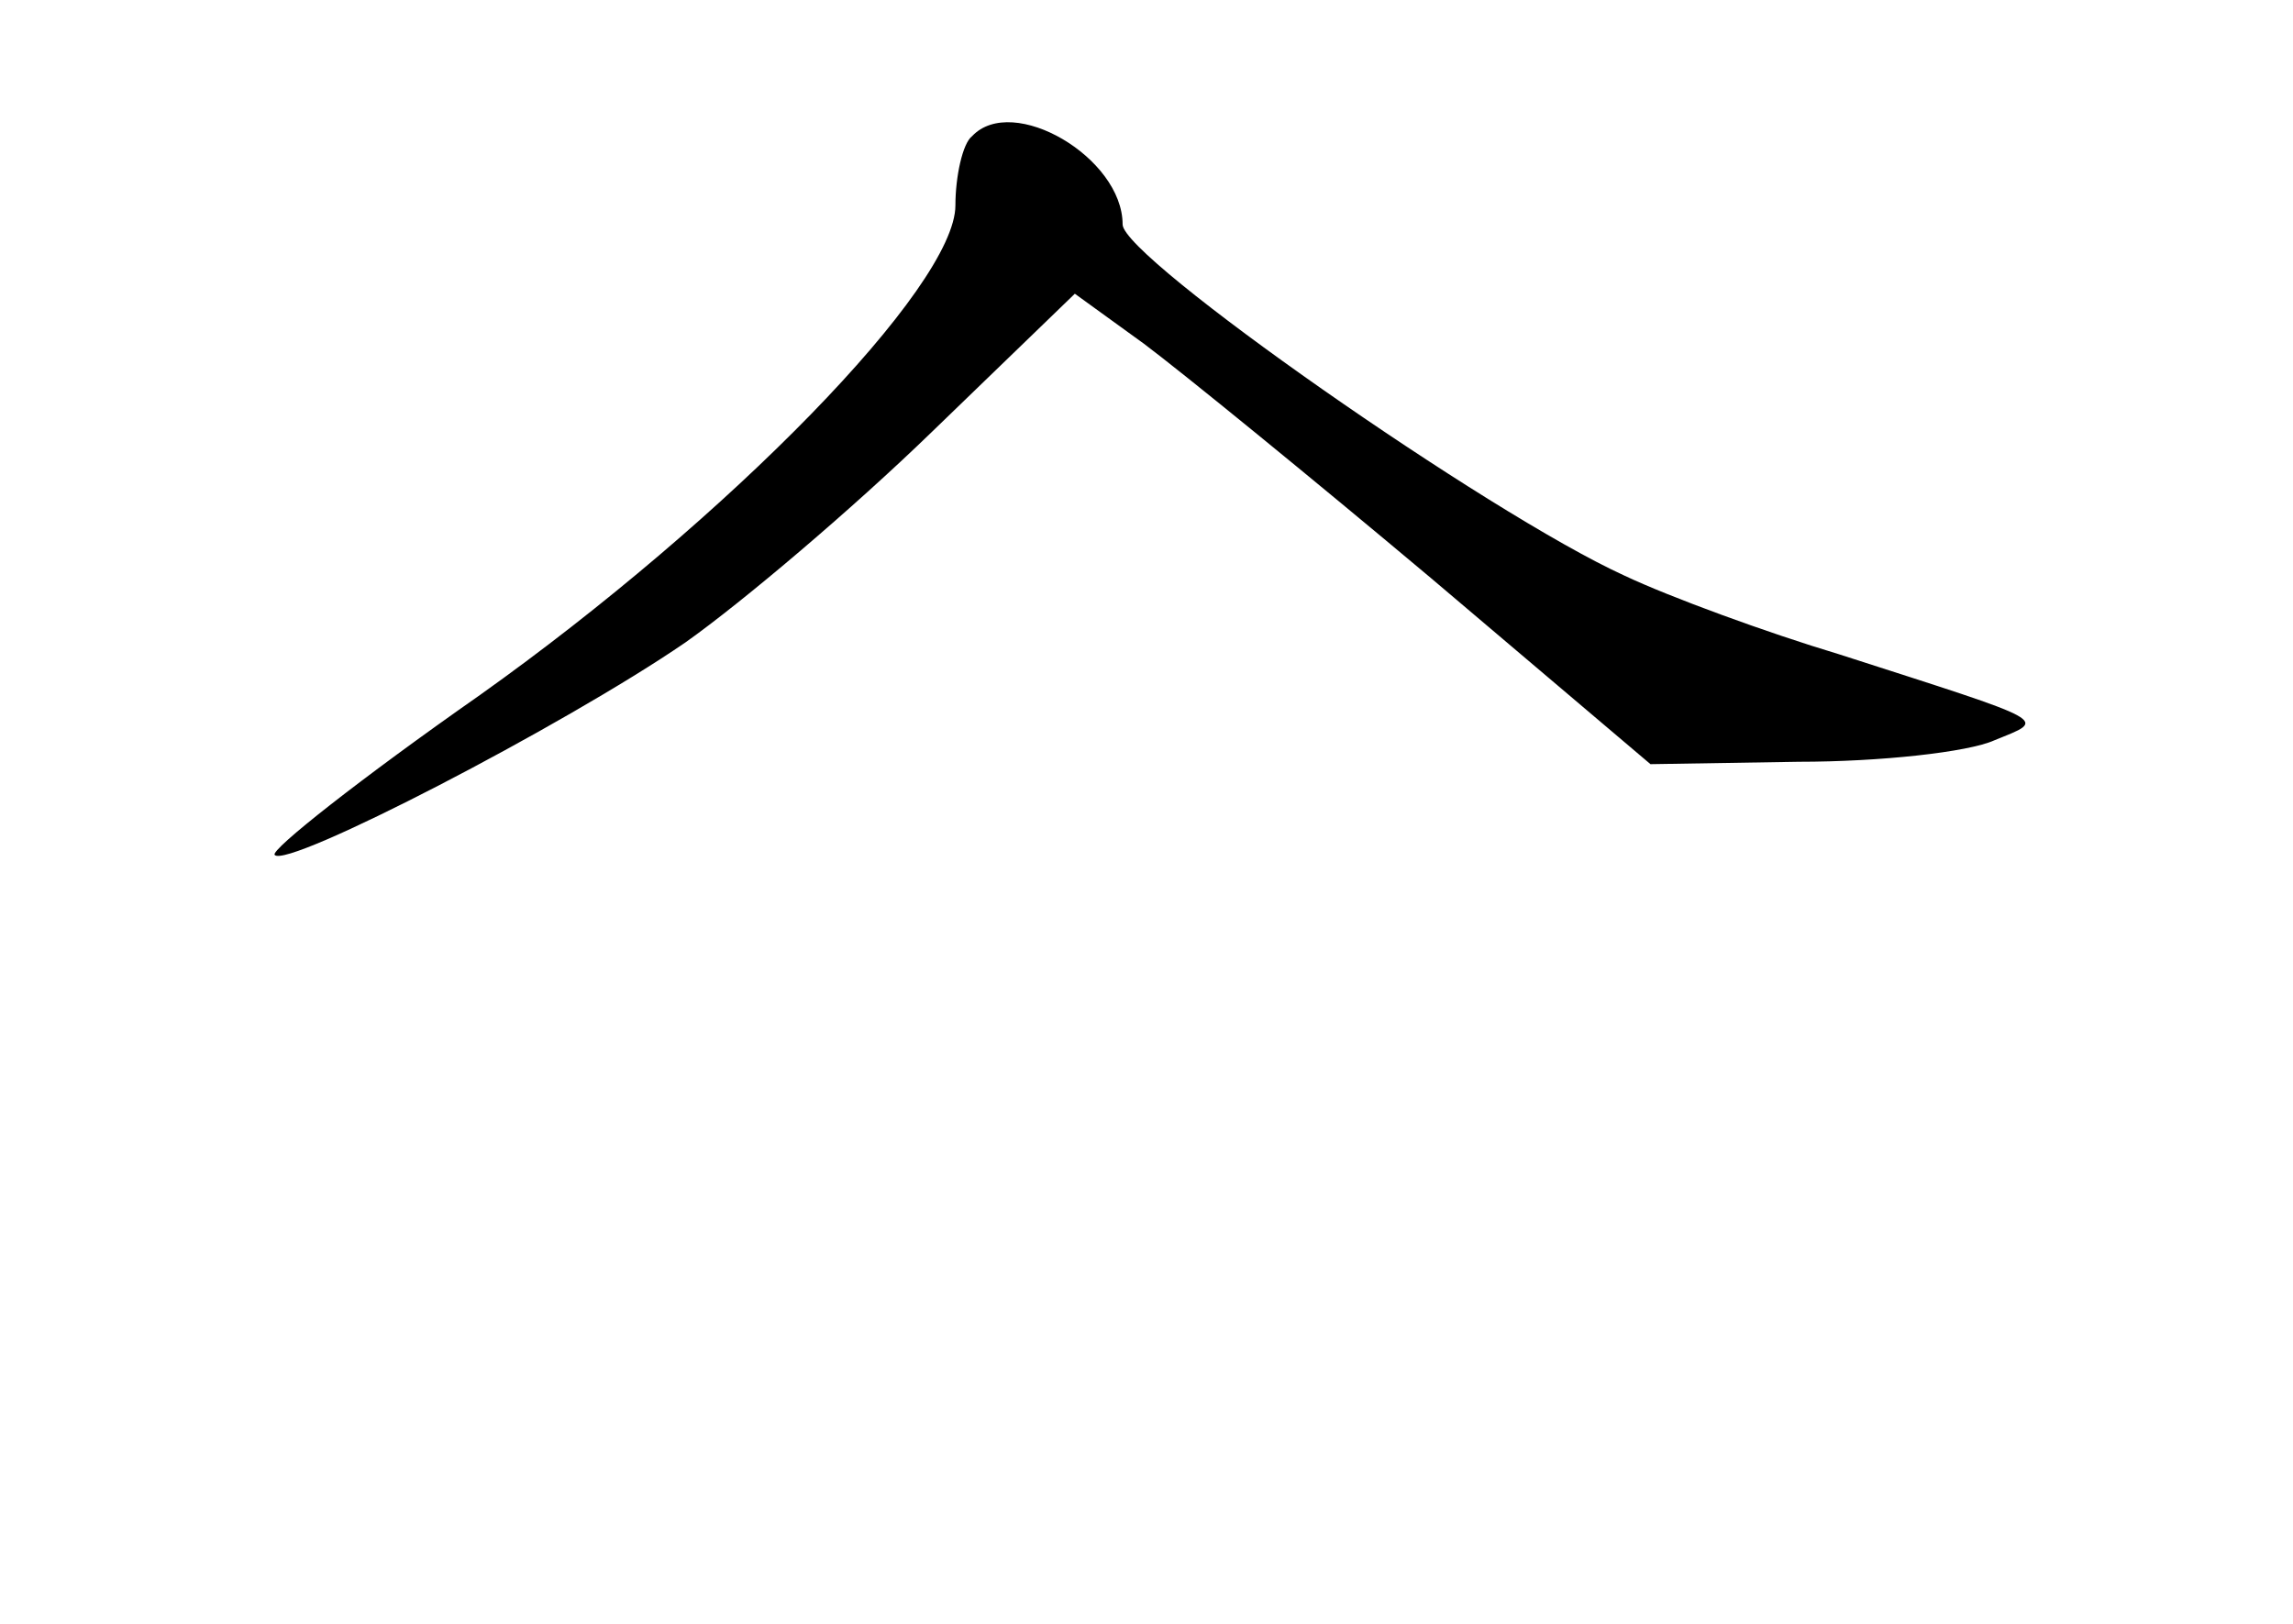 <?xml version="1.0" standalone="no"?>
<!DOCTYPE svg PUBLIC "-//W3C//DTD SVG 20010904//EN"
 "http://www.w3.org/TR/2001/REC-SVG-20010904/DTD/svg10.dtd">
<svg version="1.0" xmlns="http://www.w3.org/2000/svg"
 width="96pt" height="68pt" viewBox="0 0 96 68"
 preserveAspectRatio="xMidYMid meet">
<g transform="translate(0,68) scale(0.1,-0.1)"
fill="#000000" stroke="none">
<path d="M407 623 c-4 -3 -7 -17 -7 -29 0 -34 -95 -131 -199 -205 -50 -35 -88
-65 -86 -67 5 -6 121 54 172 89 24 17 70 56 103 88 l60 58 29 -21 c16 -12 70
-56 120 -98 l92 -78 62 1 c34 0 71 4 82 9 22 9 25 7 -65 36 -30 9 -71 24 -90
33 -57 26 -210 133 -210 147 0 28 -46 55 -63 37z"/>
</g>
</svg>
